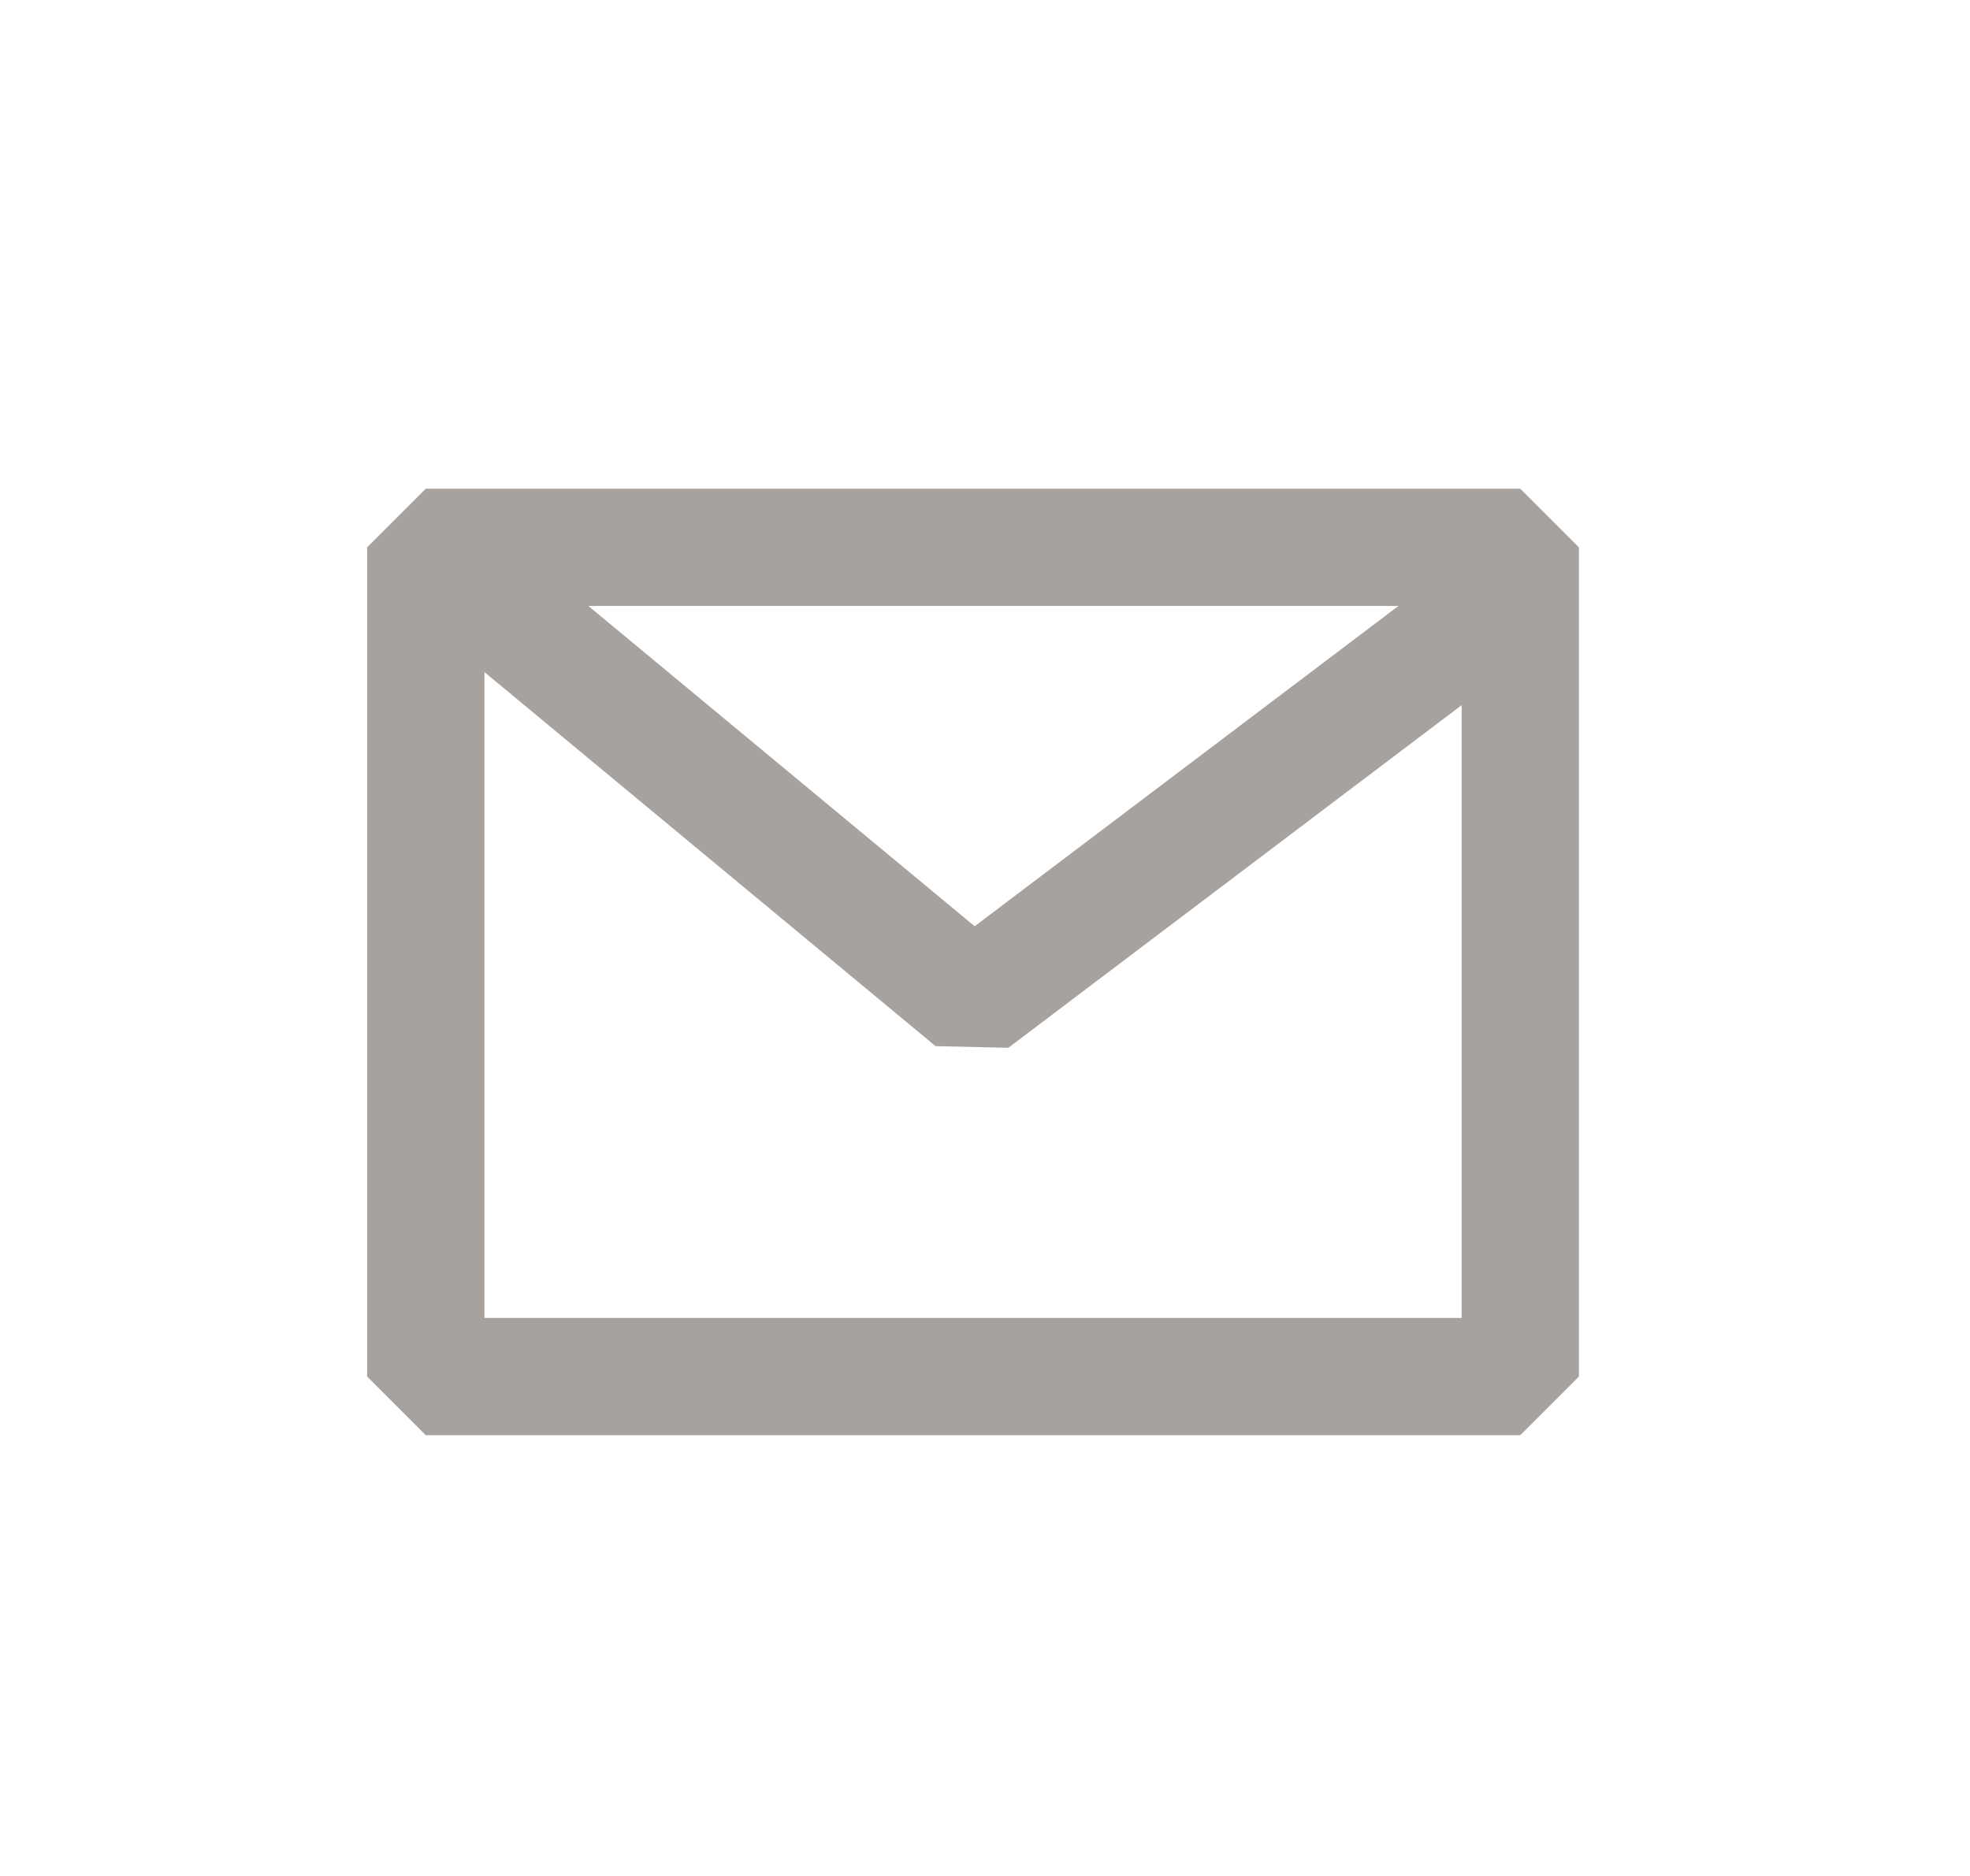 <svg width="21" height="20" viewBox="0 0 21 20" fill="none" xmlns="http://www.w3.org/2000/svg">
<g opacity="0.6">
<path d="M16.206 5.835H4.539V14.676H16.206V5.835Z" stroke="#6C645C" stroke-width="1.25" stroke-miterlimit="10" stroke-linejoin="bevel"/>
<path d="M4.539 5.835L10.372 10.672L16.206 6.262" stroke="#6C645C" stroke-width="1.25" stroke-miterlimit="10" stroke-linejoin="bevel"/>
</g>
</svg>
